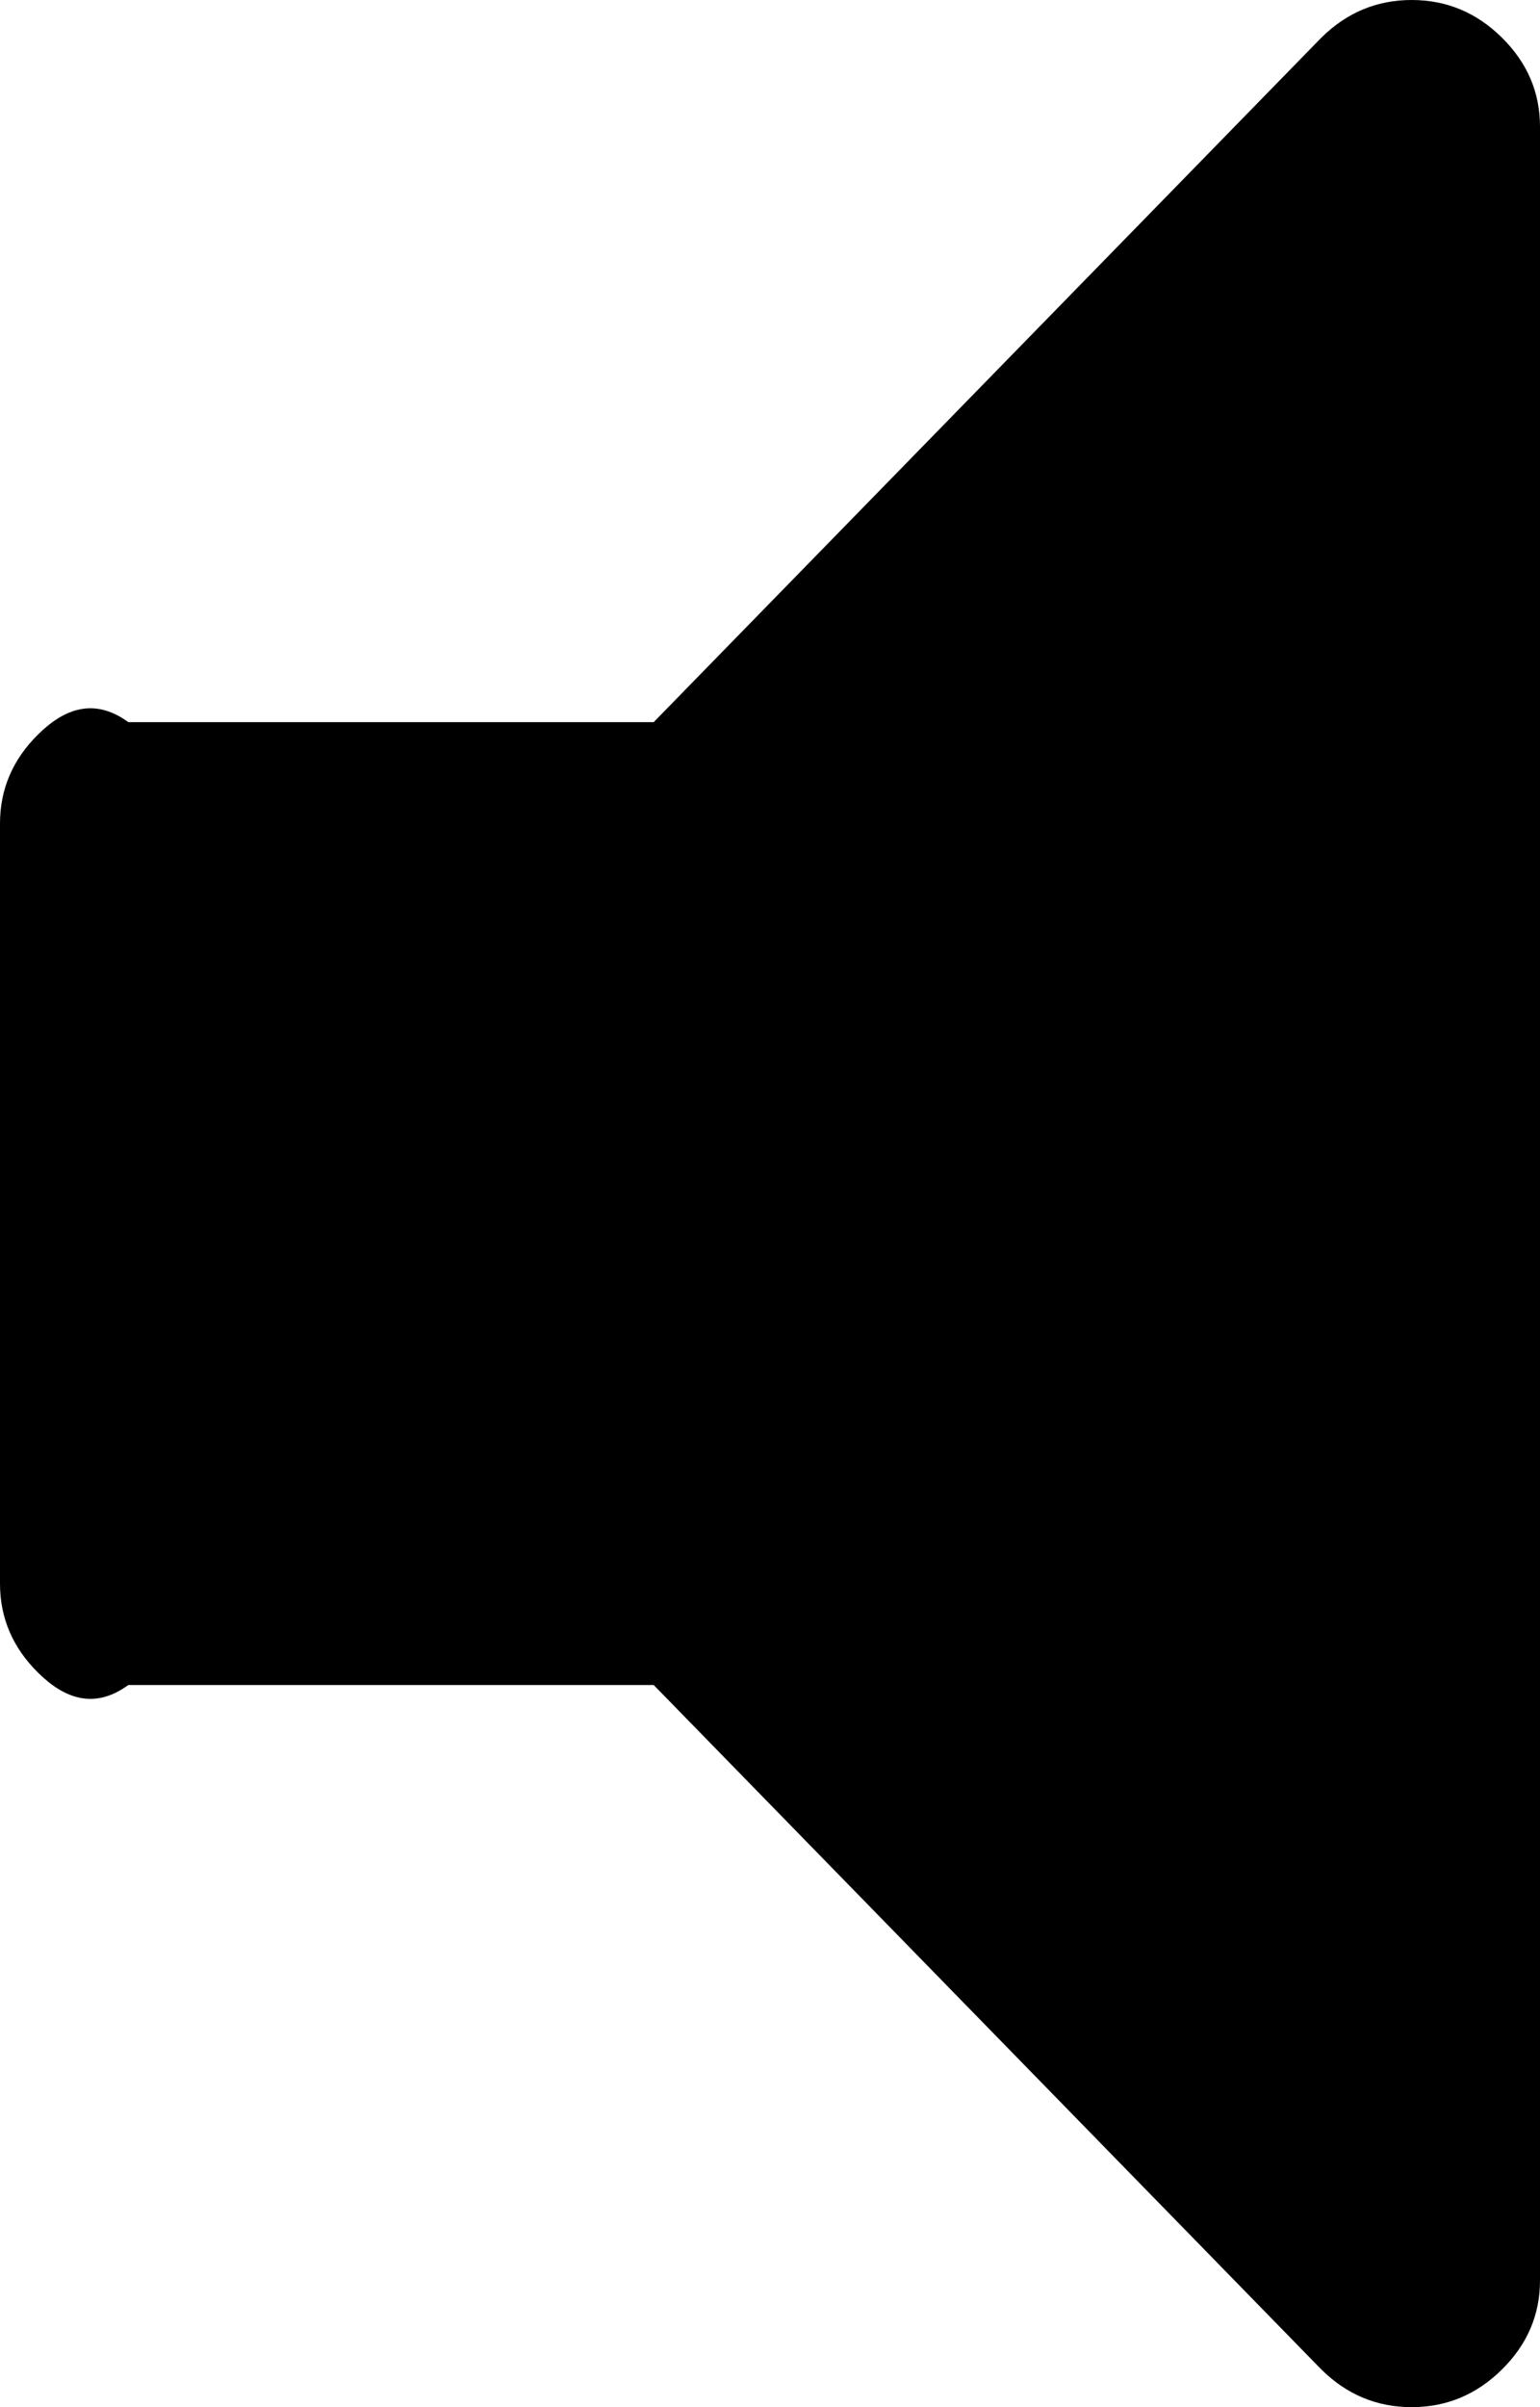 ﻿<?xml version="1.0" encoding="utf-8"?>
<svg version="1.1" xmlns:xlink="http://www.w3.org/1999/xlink" width="32px" height="50px" xmlns="http://www.w3.org/2000/svg">
  <g transform="matrix(1 0 0 1 -201 -351 )">
    <path d="M 31.208 0.781  C 31.736 1.302  32 1.919  32 2.632  L 32 47.368  C 32 48.081  31.736 48.698  31.208 49.219  C 30.681 49.74  30.056 50  29.333 50  C 28.611 50  27.986 49.74  27.458 49.219  L 13.583 35  L 2.667 35  C 1.944 35.526  1.319 35.266  0.792 34.745  C 0.264 34.224  0 33.607  0 32.895  L 0 17.105  C 0 16.393  0.264 15.776  0.792 15.255  C 1.319 14.734  1.944 14.474  2.667 15  L 13.583 15  L 27.458 0.781  C 27.986 0.26  28.611 0  29.333 0  C 30.056 0  30.681 0.26  31.208 0.781  Z " fill-rule="nonzero" fill="#000000" stroke="none" transform="matrix(1 0 0 1 201 351 )" />
  </g>
</svg>